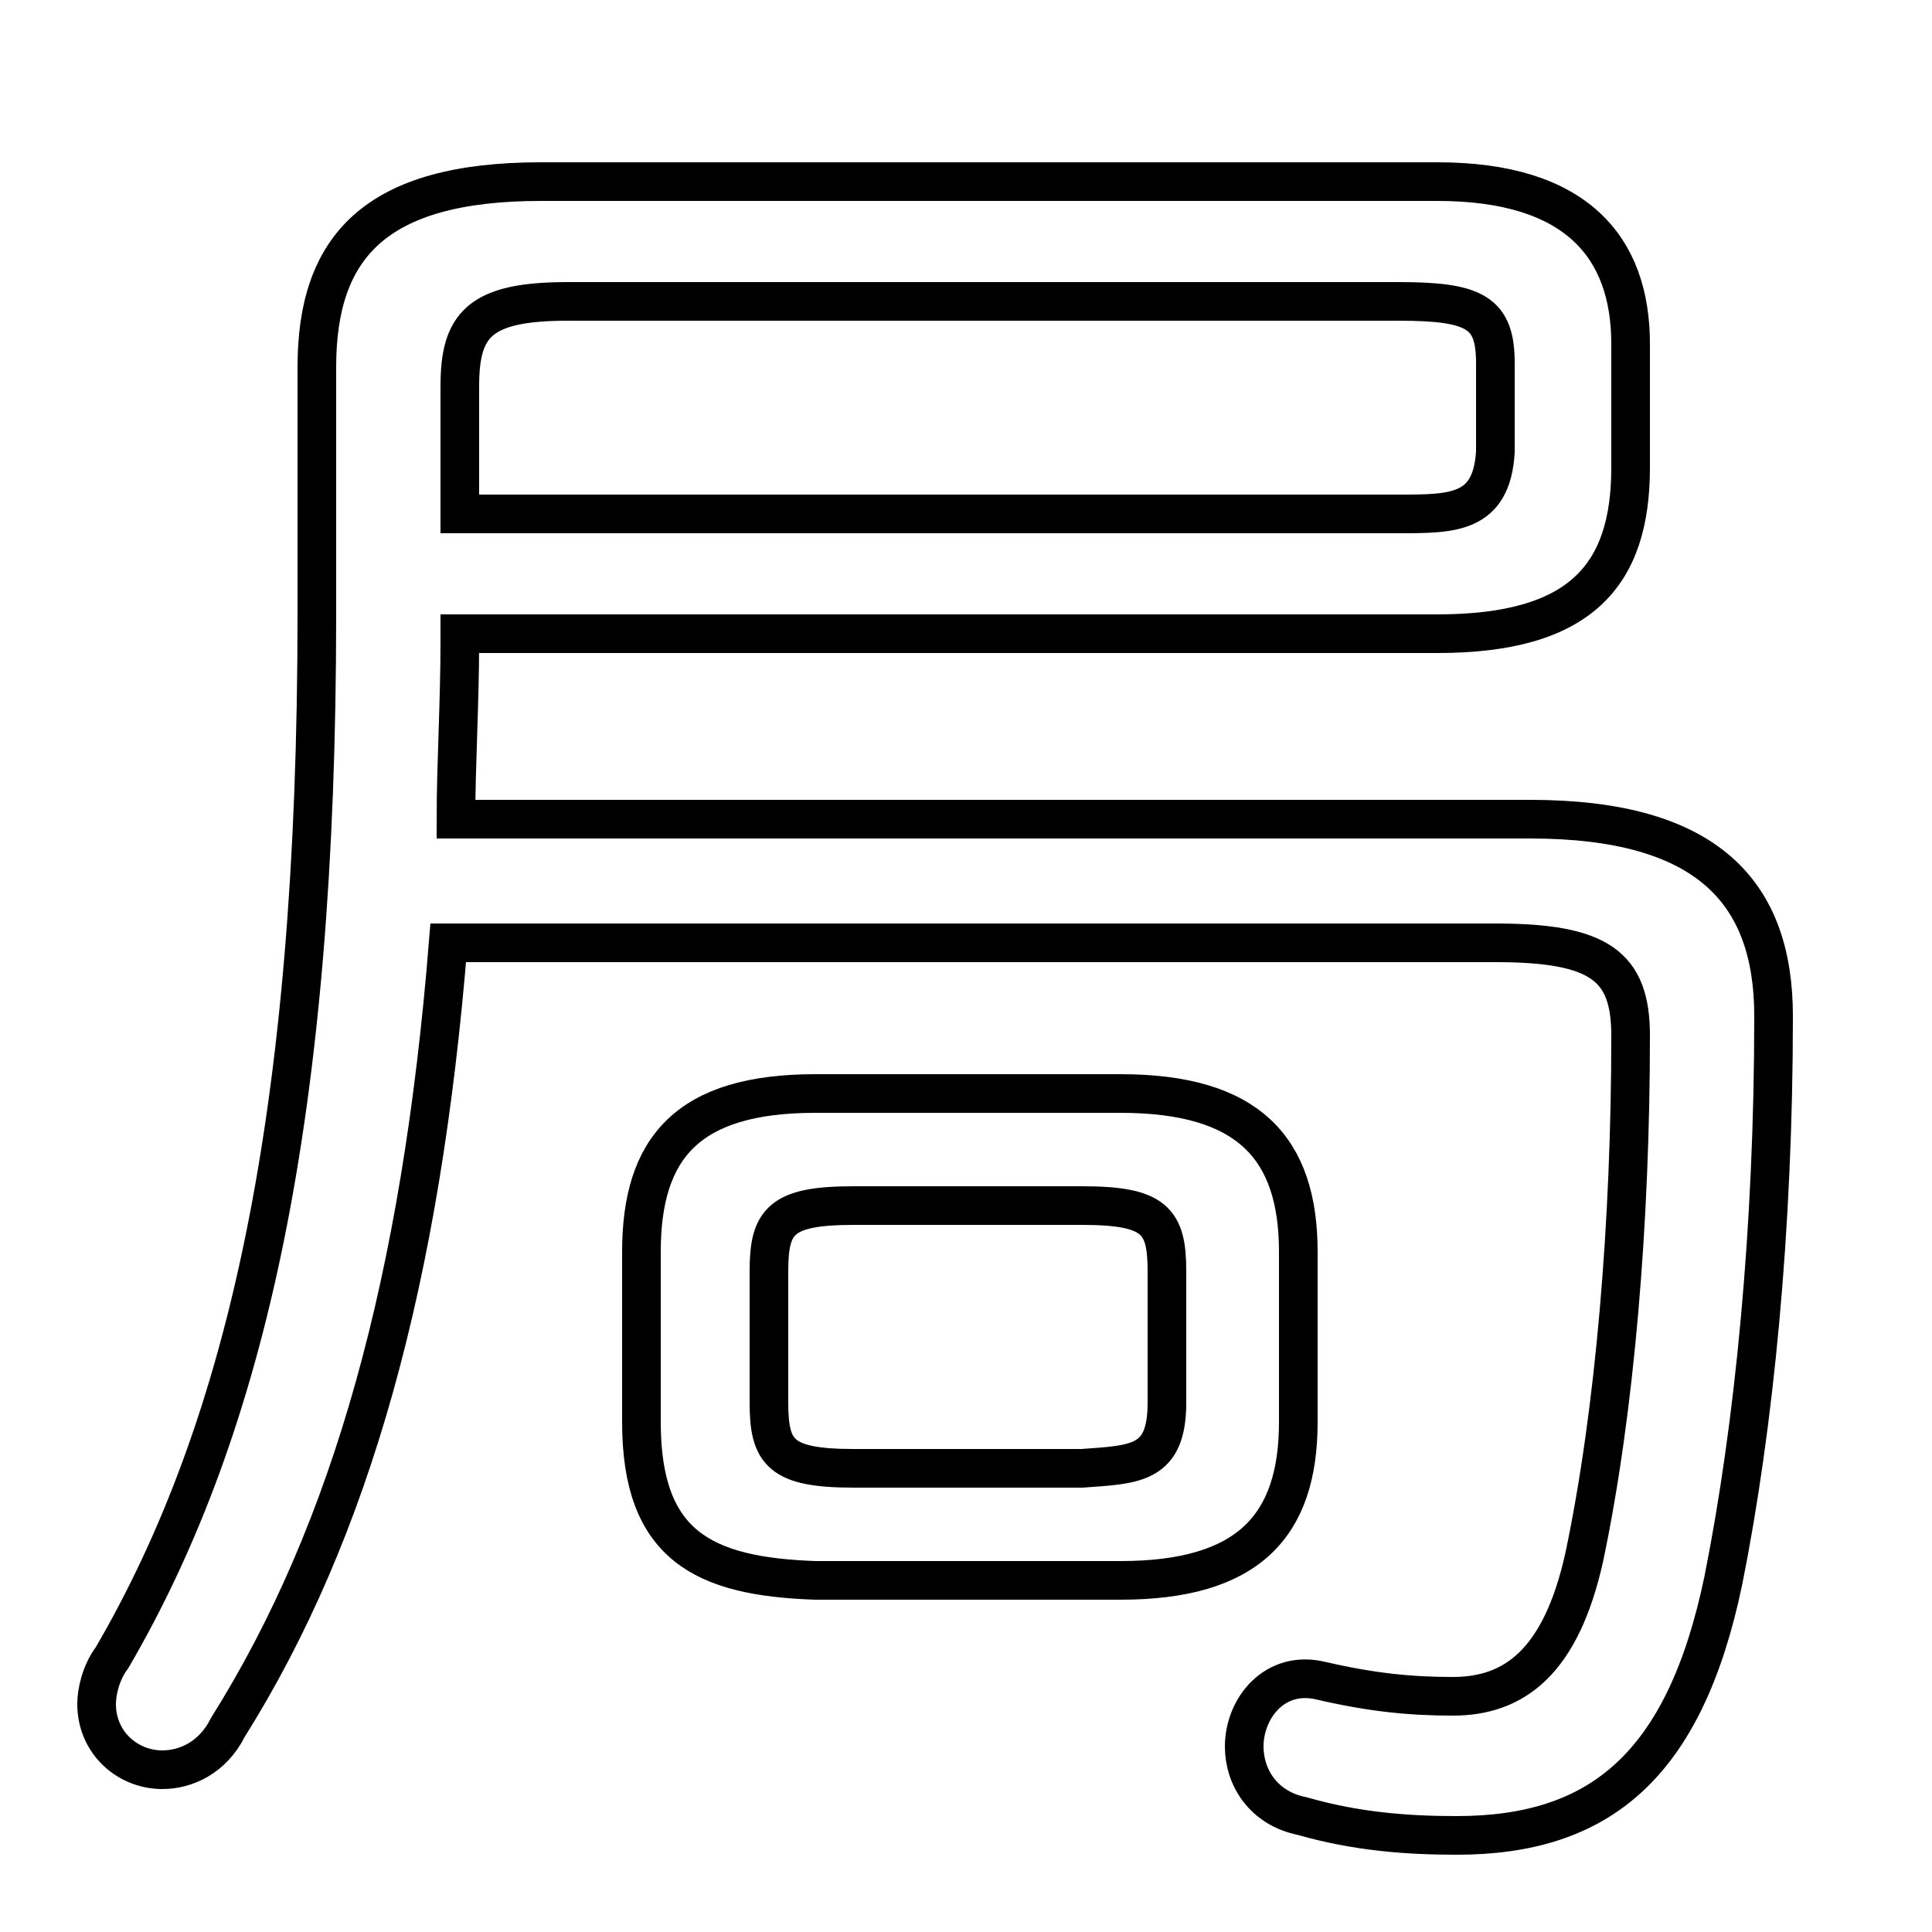 <svg xmlns="http://www.w3.org/2000/svg" viewBox="0 -44.0 50.0 50.0">
    <rect x="0" y="-44.0" width="50.0" height="50.0" fill="#808080" stroke="none"/>
    <g transform="scale(1, -1)">
        <!-- ボディの枠 -->
        <rect x="0" y="-6.0" width="50.0" height="50.0"
            stroke="white" fill="white"/>
        <!-- グリフ座標系の原点 -->
        <circle cx="0" cy="0" r="5" fill="white"/>
        <!-- グリフのアウトライン -->
        <g style="fill:none;stroke:#000000;stroke-width:1;">
<path d="M 11.9 30.7 L 11.9 34.0 C 11.9 35.6 12.4 36.2 14.7 36.2 L 36.2 36.2 C 38.2 36.2 38.7 35.9 38.7 34.6 L 38.7 32.3 C 38.6 30.7 37.6 30.7 36.2 30.7 Z M 11.8 22.8 C 11.8 24.2 11.9 25.8 11.9 27.4 L 11.9 27.6 L 37.2 27.6 C 40.9 27.6 42.2 29.1 42.2 31.9 L 42.2 35.1 C 42.2 37.6 40.8 39.3 37.2 39.3 L 14.0 39.3 C 9.7 39.3 8.2 37.6 8.2 34.5 L 8.2 28.1 C 8.2 15.2 6.4 7.1 2.9 1.1 C 2.6 0.7 2.5 0.2 2.5 -0.1 C 2.5 -1.1 3.3 -1.8 4.2 -1.8 C 4.8 -1.8 5.5 -1.5 5.9 -0.7 C 9.1 4.4 10.9 10.9 11.6 19.6 L 38.7 19.6 C 41.4 19.6 42.2 19.0 42.2 17.2 C 42.2 12.4 41.8 7.5 41.0 3.7 C 40.4 1.0 39.2 0.1 37.6 0.1 C 36.5 0.1 35.5 0.2 34.2 0.5 C 33.0 0.8 32.2 -0.2 32.2 -1.2 C 32.2 -2.0 32.7 -2.8 33.7 -3.0 C 35.1 -3.4 36.4 -3.5 37.7 -3.5 C 41.4 -3.5 43.6 -1.7 44.6 3.1 C 45.4 7.1 45.9 12.2 45.9 17.7 C 45.9 20.9 44.2 22.8 39.6 22.8 Z M 29.0 3.1 C 32.3 3.1 33.6 4.5 33.6 7.2 L 33.6 11.6 C 33.6 14.3 32.3 15.7 29.0 15.7 L 21.1 15.7 C 17.8 15.7 16.6 14.3 16.6 11.6 L 16.6 7.2 C 16.6 4.0 18.2 3.2 21.1 3.1 Z M 22.1 6.0 C 20.2 6.0 19.9 6.4 19.9 7.7 L 19.9 11.1 C 19.9 12.4 20.2 12.8 22.1 12.8 L 28.0 12.8 C 29.9 12.8 30.2 12.4 30.2 11.1 L 30.2 7.7 C 30.2 6.1 29.4 6.1 28.0 6.0 Z"/>
</g>
</g>
</svg>